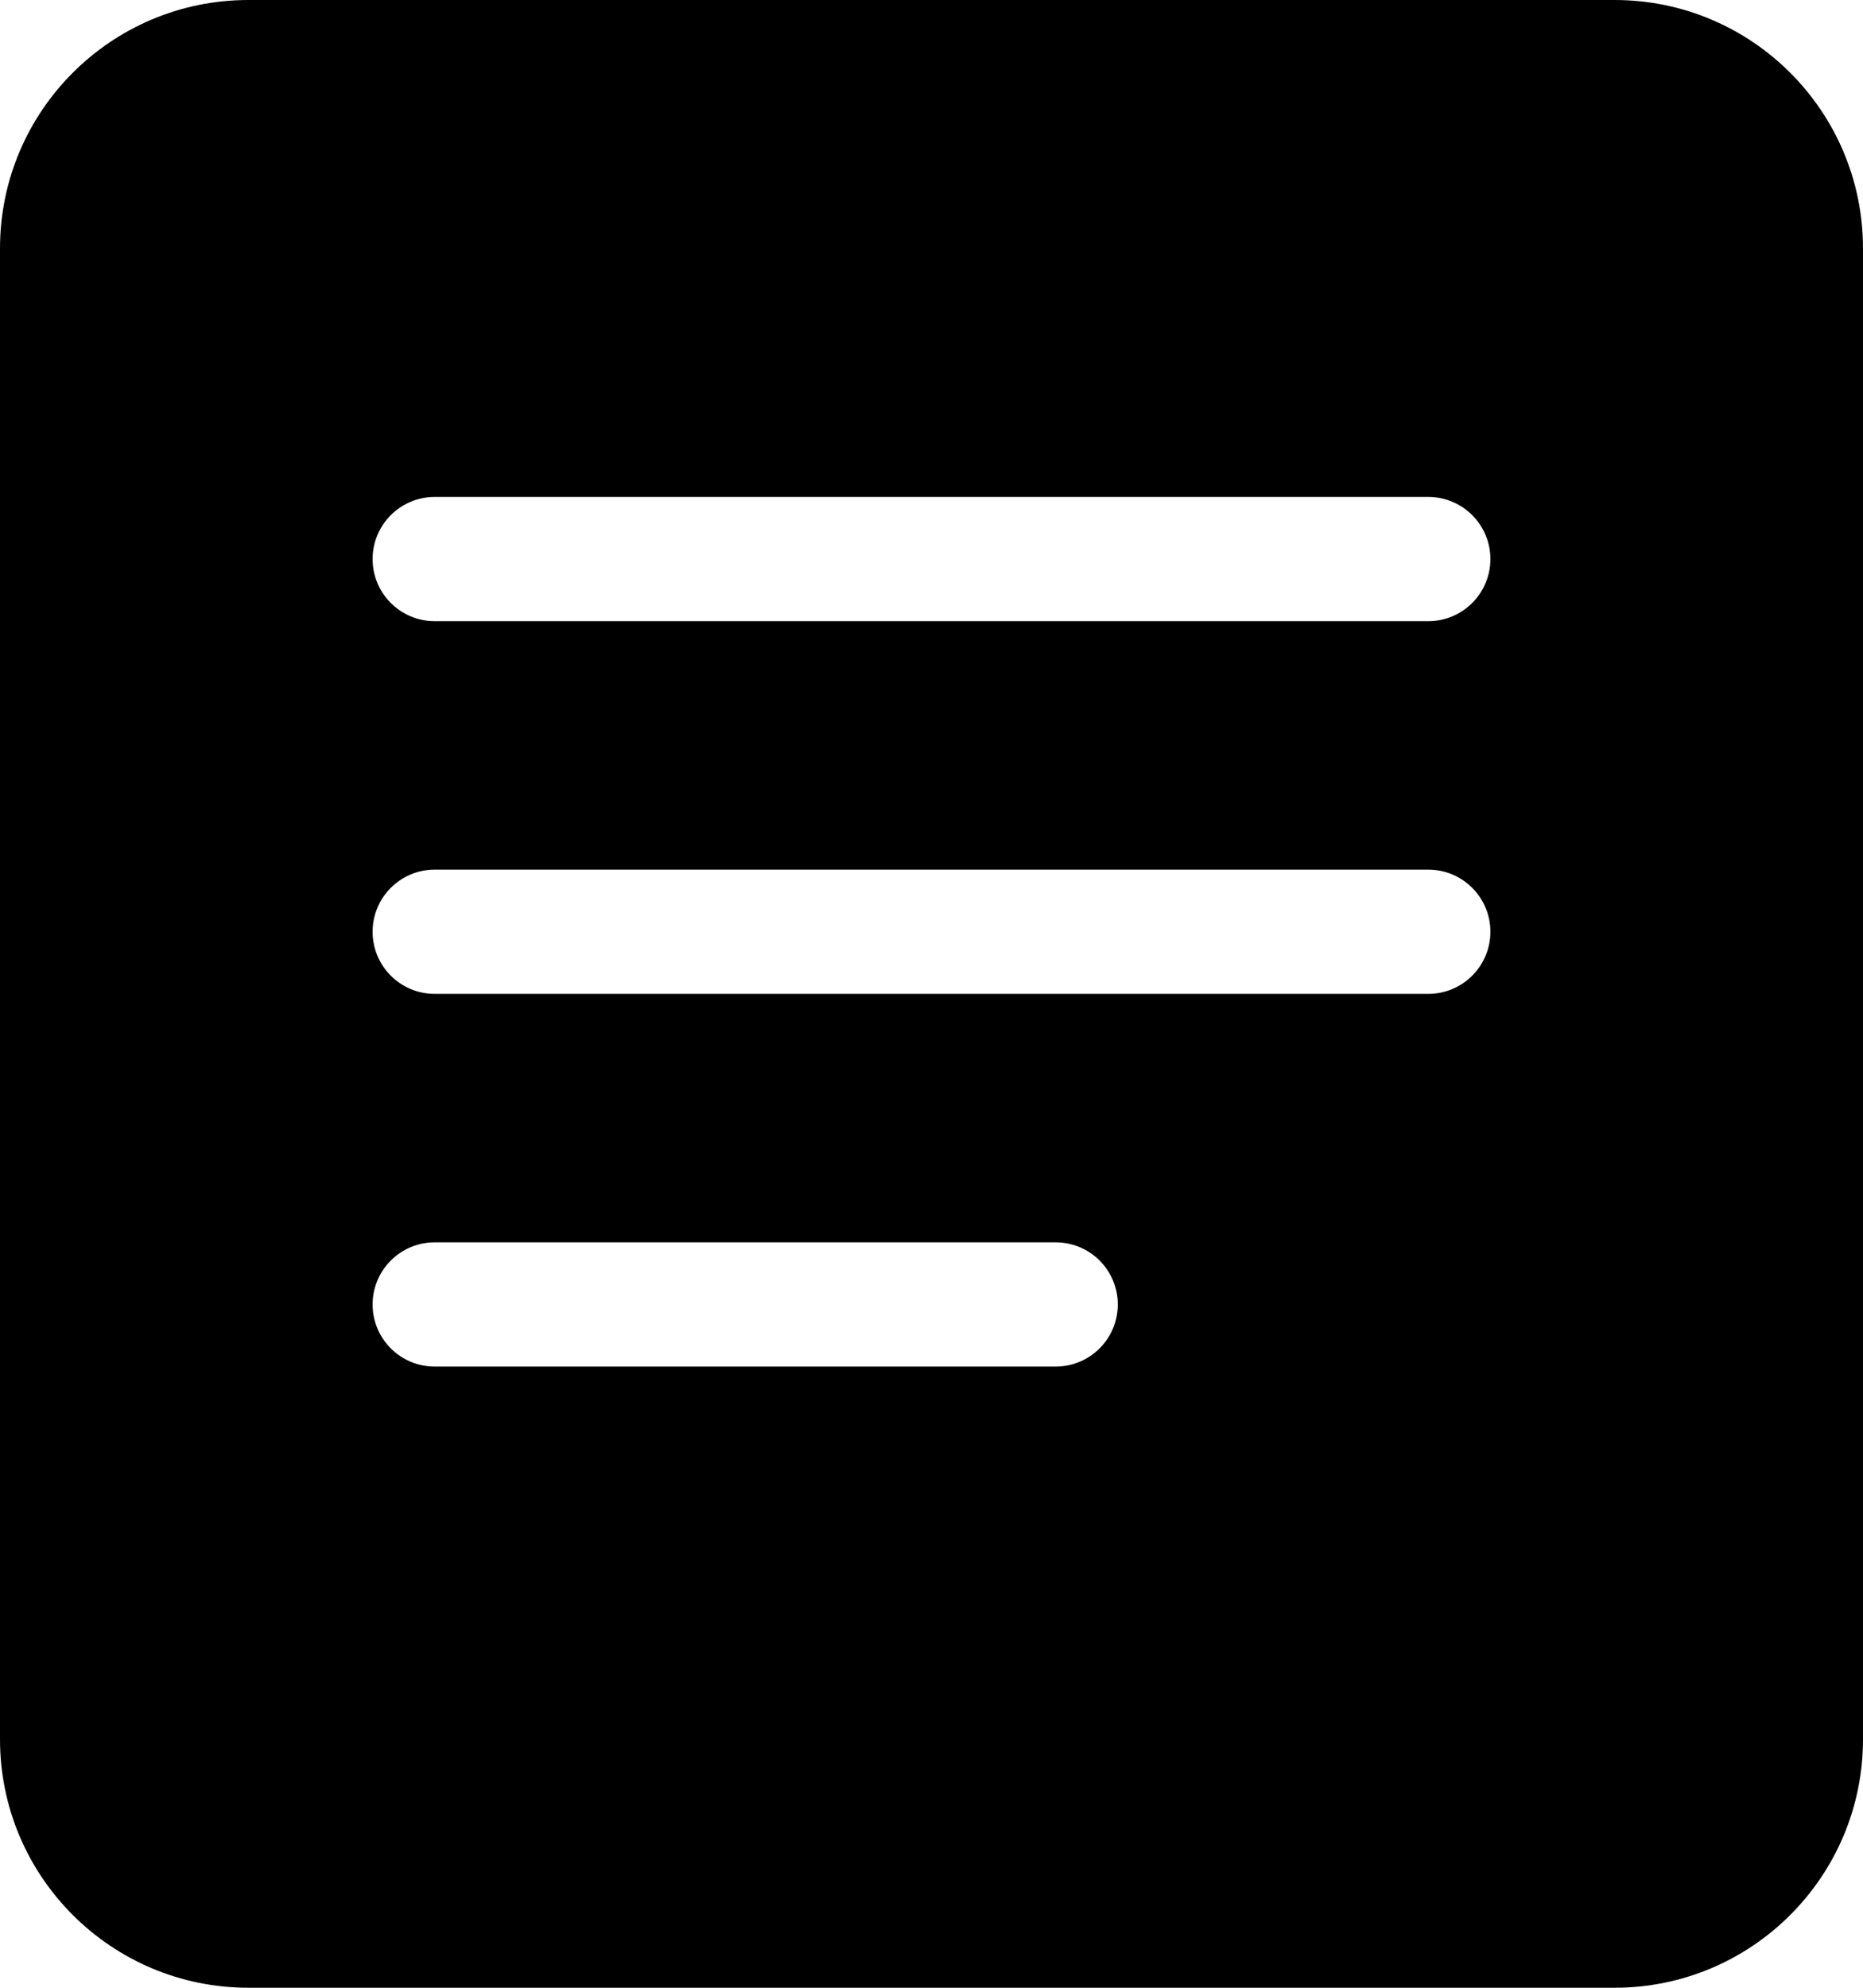 <!-- Generated by IcoMoon.io -->
<svg version="1.1" xmlns="http://www.w3.org/2000/svg" width="30" height="32" viewBox="0 0 30 32">
<title>show-tutorial</title>
<path d="M4 0h22c2.209 0 4 1.791 4 4v24c0 2.209-1.791 4-4 4h-22c-2.209 0-4-1.791-4-4v-24c0-2.209 1.791-4 4-4zM7 8c-0.552 0-1 0.448-1 1s0.448 1 1 1h16c0.552 0 1-0.448 1-1s-0.448-1-1-1h-16zM7 14c-0.552 0-1 0.448-1 1s0.448 1 1 1h16c0.552 0 1-0.448 1-1s-0.448-1-1-1h-16zM7 20c-0.552 0-1 0.448-1 1s0.448 1 1 1h10c0.552 0 1-0.448 1-1s-0.448-1-1-1h-10z"></path>
</svg>
